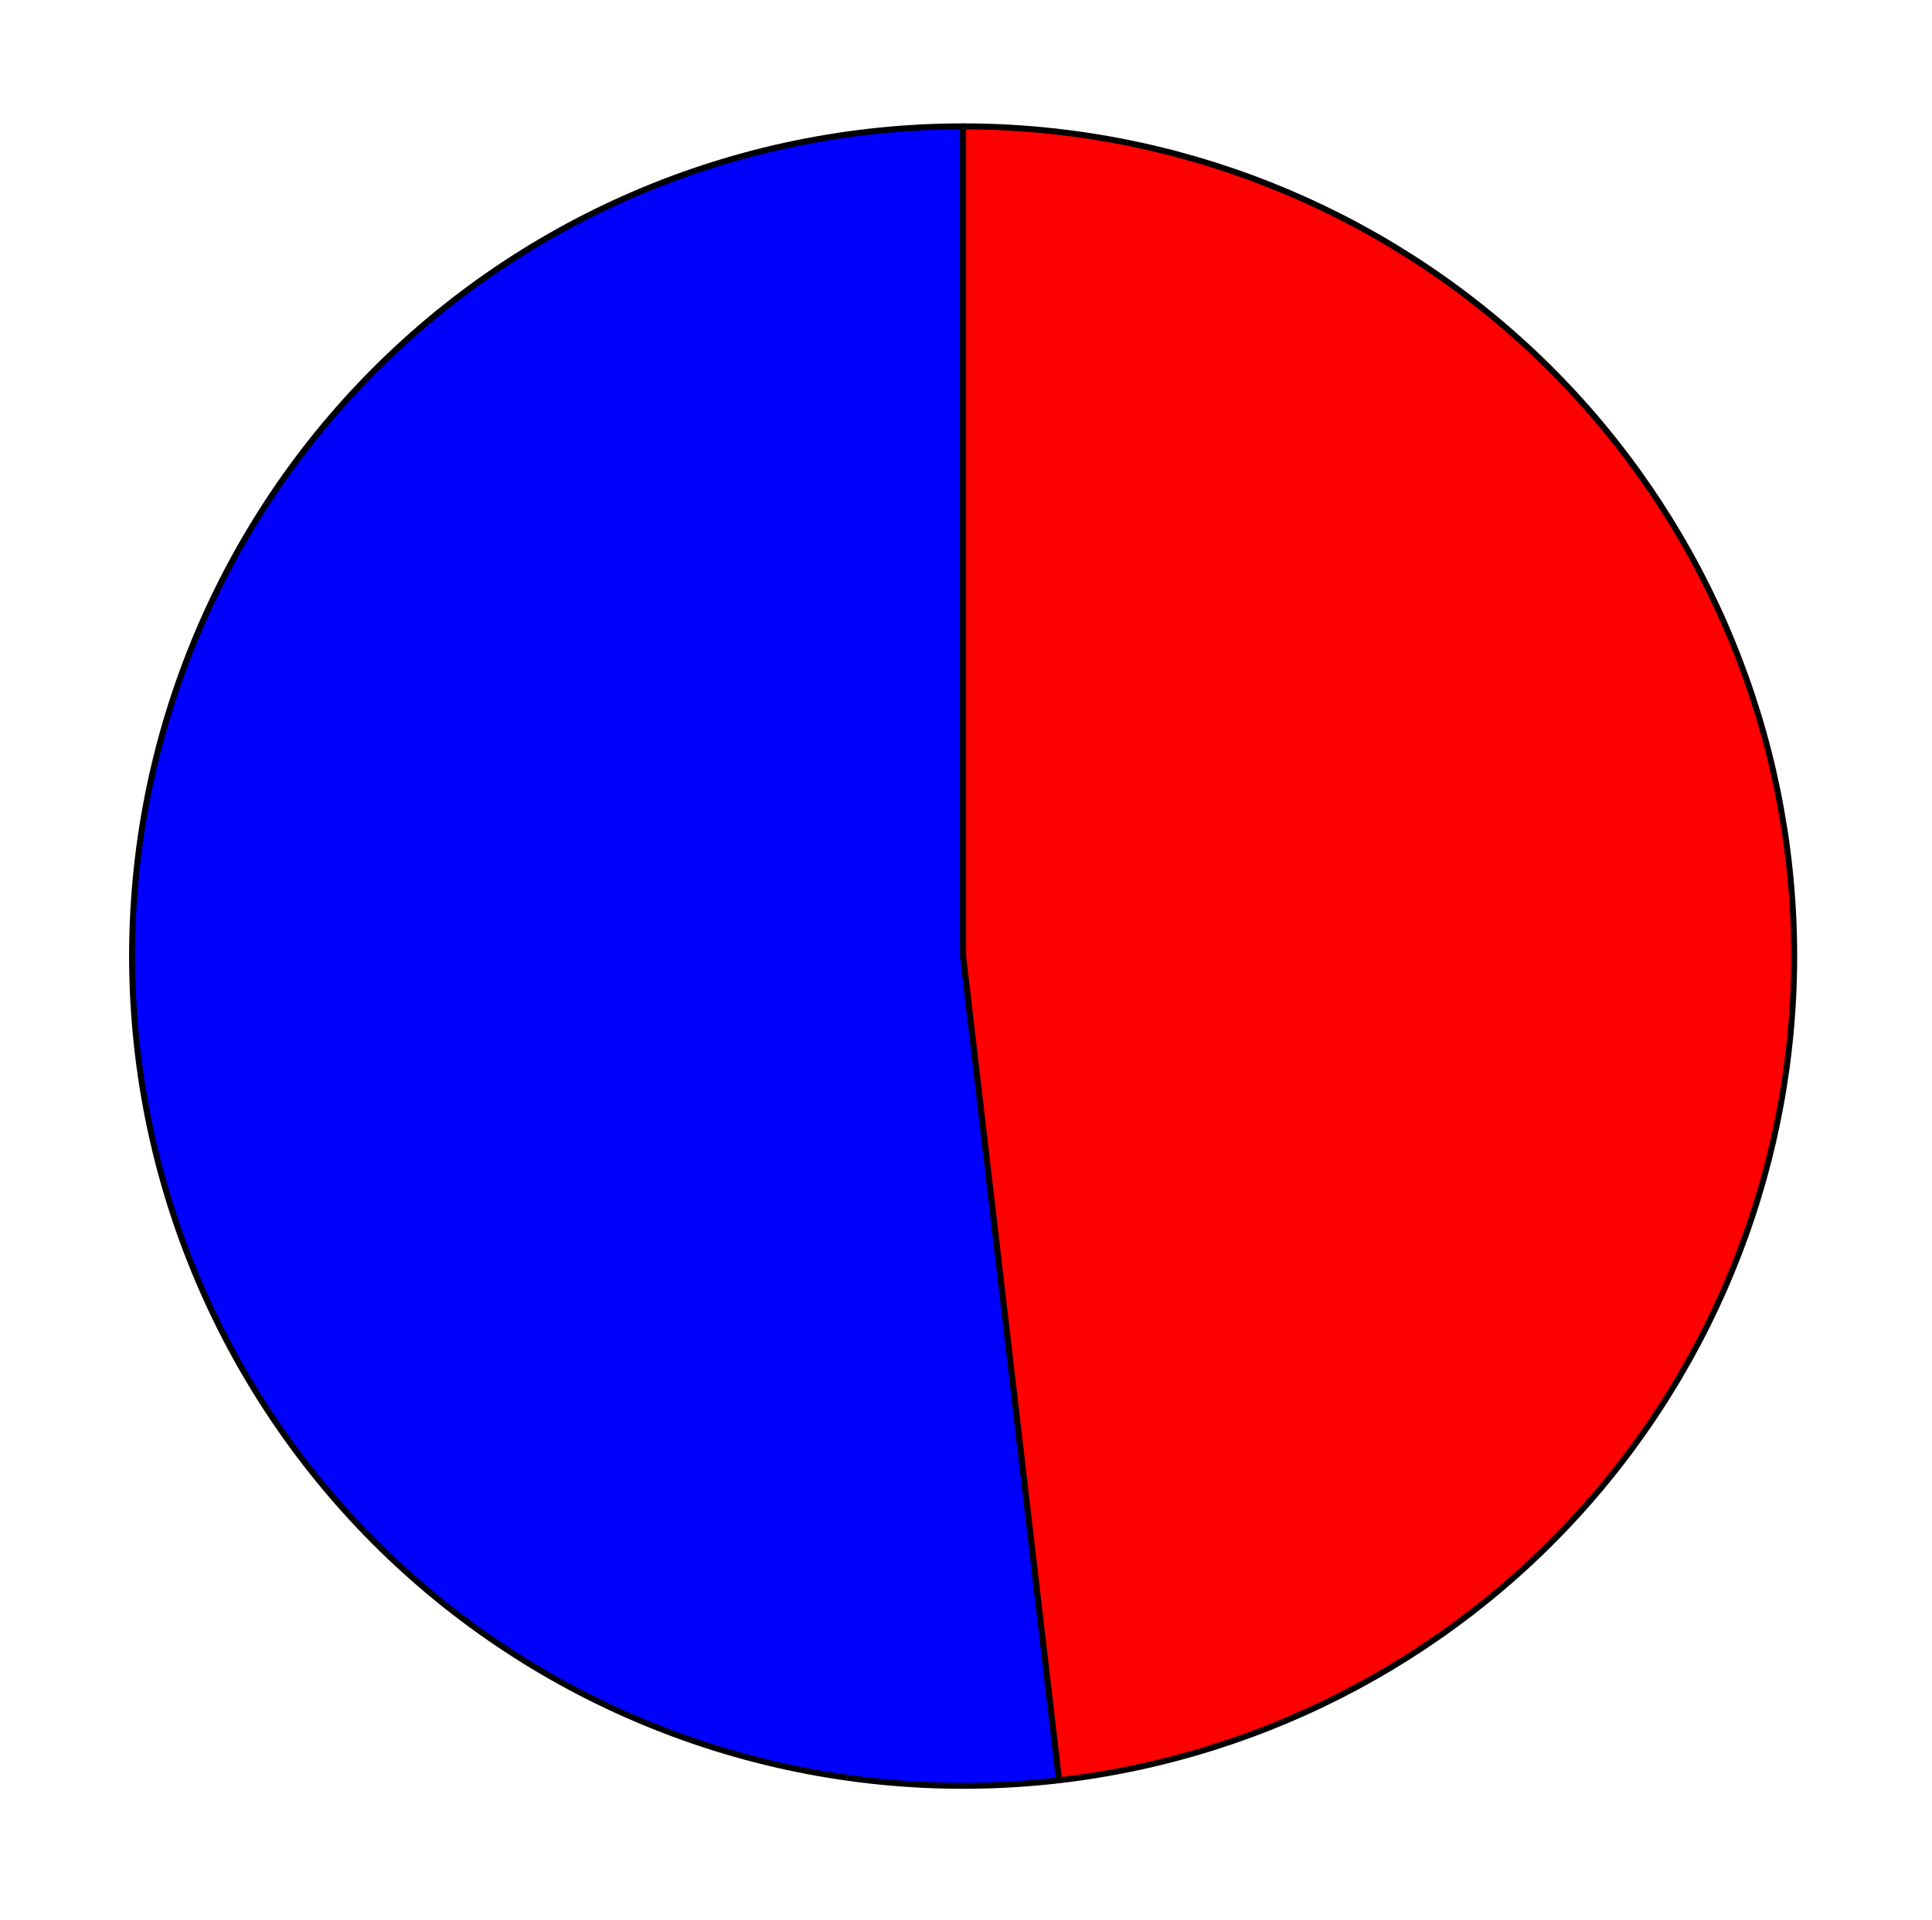 <?xml version="1.0" encoding="utf-8" standalone="no"?>
<!DOCTYPE svg PUBLIC "-//W3C//DTD SVG 1.1//EN"
  "http://www.w3.org/Graphics/SVG/1.1/DTD/svg11.dtd">
<svg xmlns:xlink="http://www.w3.org/1999/xlink" width="323.309pt" height="321.316pt" viewBox="0 0 323.309 321.316" xmlns="http://www.w3.org/2000/svg" version="1.1">
 <defs>
  <style type="text/css">*{stroke-linejoin: round; stroke-linecap: butt}</style>
 </defs>
 <g id="figure_1">
  <g id="patch_1">
   <path d="M 0 321.316 
L 323.309 321.316 
L 323.309 0 
L 0 0 
L 0 321.316 
z
" style="fill: none"/>
  </g>
  <g id="axes_1">
   <g id="patch_2">
    <path d="M 161.176 21.151 
C 142.236 21.151 123.494 25.015 106.102 32.505 
C 88.71 39.995 73.032 50.955 60.033 64.711 
C 47.033 78.466 36.984 94.73 30.502 112.502 
C 24.02 130.274 21.241 149.182 22.337 168.065 
C 23.433 186.947 28.38 205.408 36.874 222.314 
C 45.368 239.219 57.232 254.215 71.735 266.379 
C 86.239 278.543 103.079 287.621 121.221 293.055 
C 139.363 298.489 158.426 300.165 177.24 297.98 
L 161.176 160.03 
L 161.176 21.151 
z
" style="fill: #0000ff; stroke: #000000; stroke-linejoin: miter"/>
   </g>
   <g id="patch_3">
    <path d="M 177.24 297.98 
C 212.482 293.888 244.854 276.479 267.672 249.347 
C 290.49 222.216 302.067 187.367 300.015 151.996 
C 297.962 116.625 282.431 83.345 256.628 59.027 
C 230.824 34.709 196.656 21.151 161.176 21.151 
L 161.176 160.03 
L 177.24 297.98 
z
" style="fill: #ff0000; stroke: #000000; stroke-linejoin: miter"/>
   </g>
   <g id="matplotlib.axis_1"/>
   <g id="matplotlib.axis_2"/>
  </g>
 </g>
</svg>
